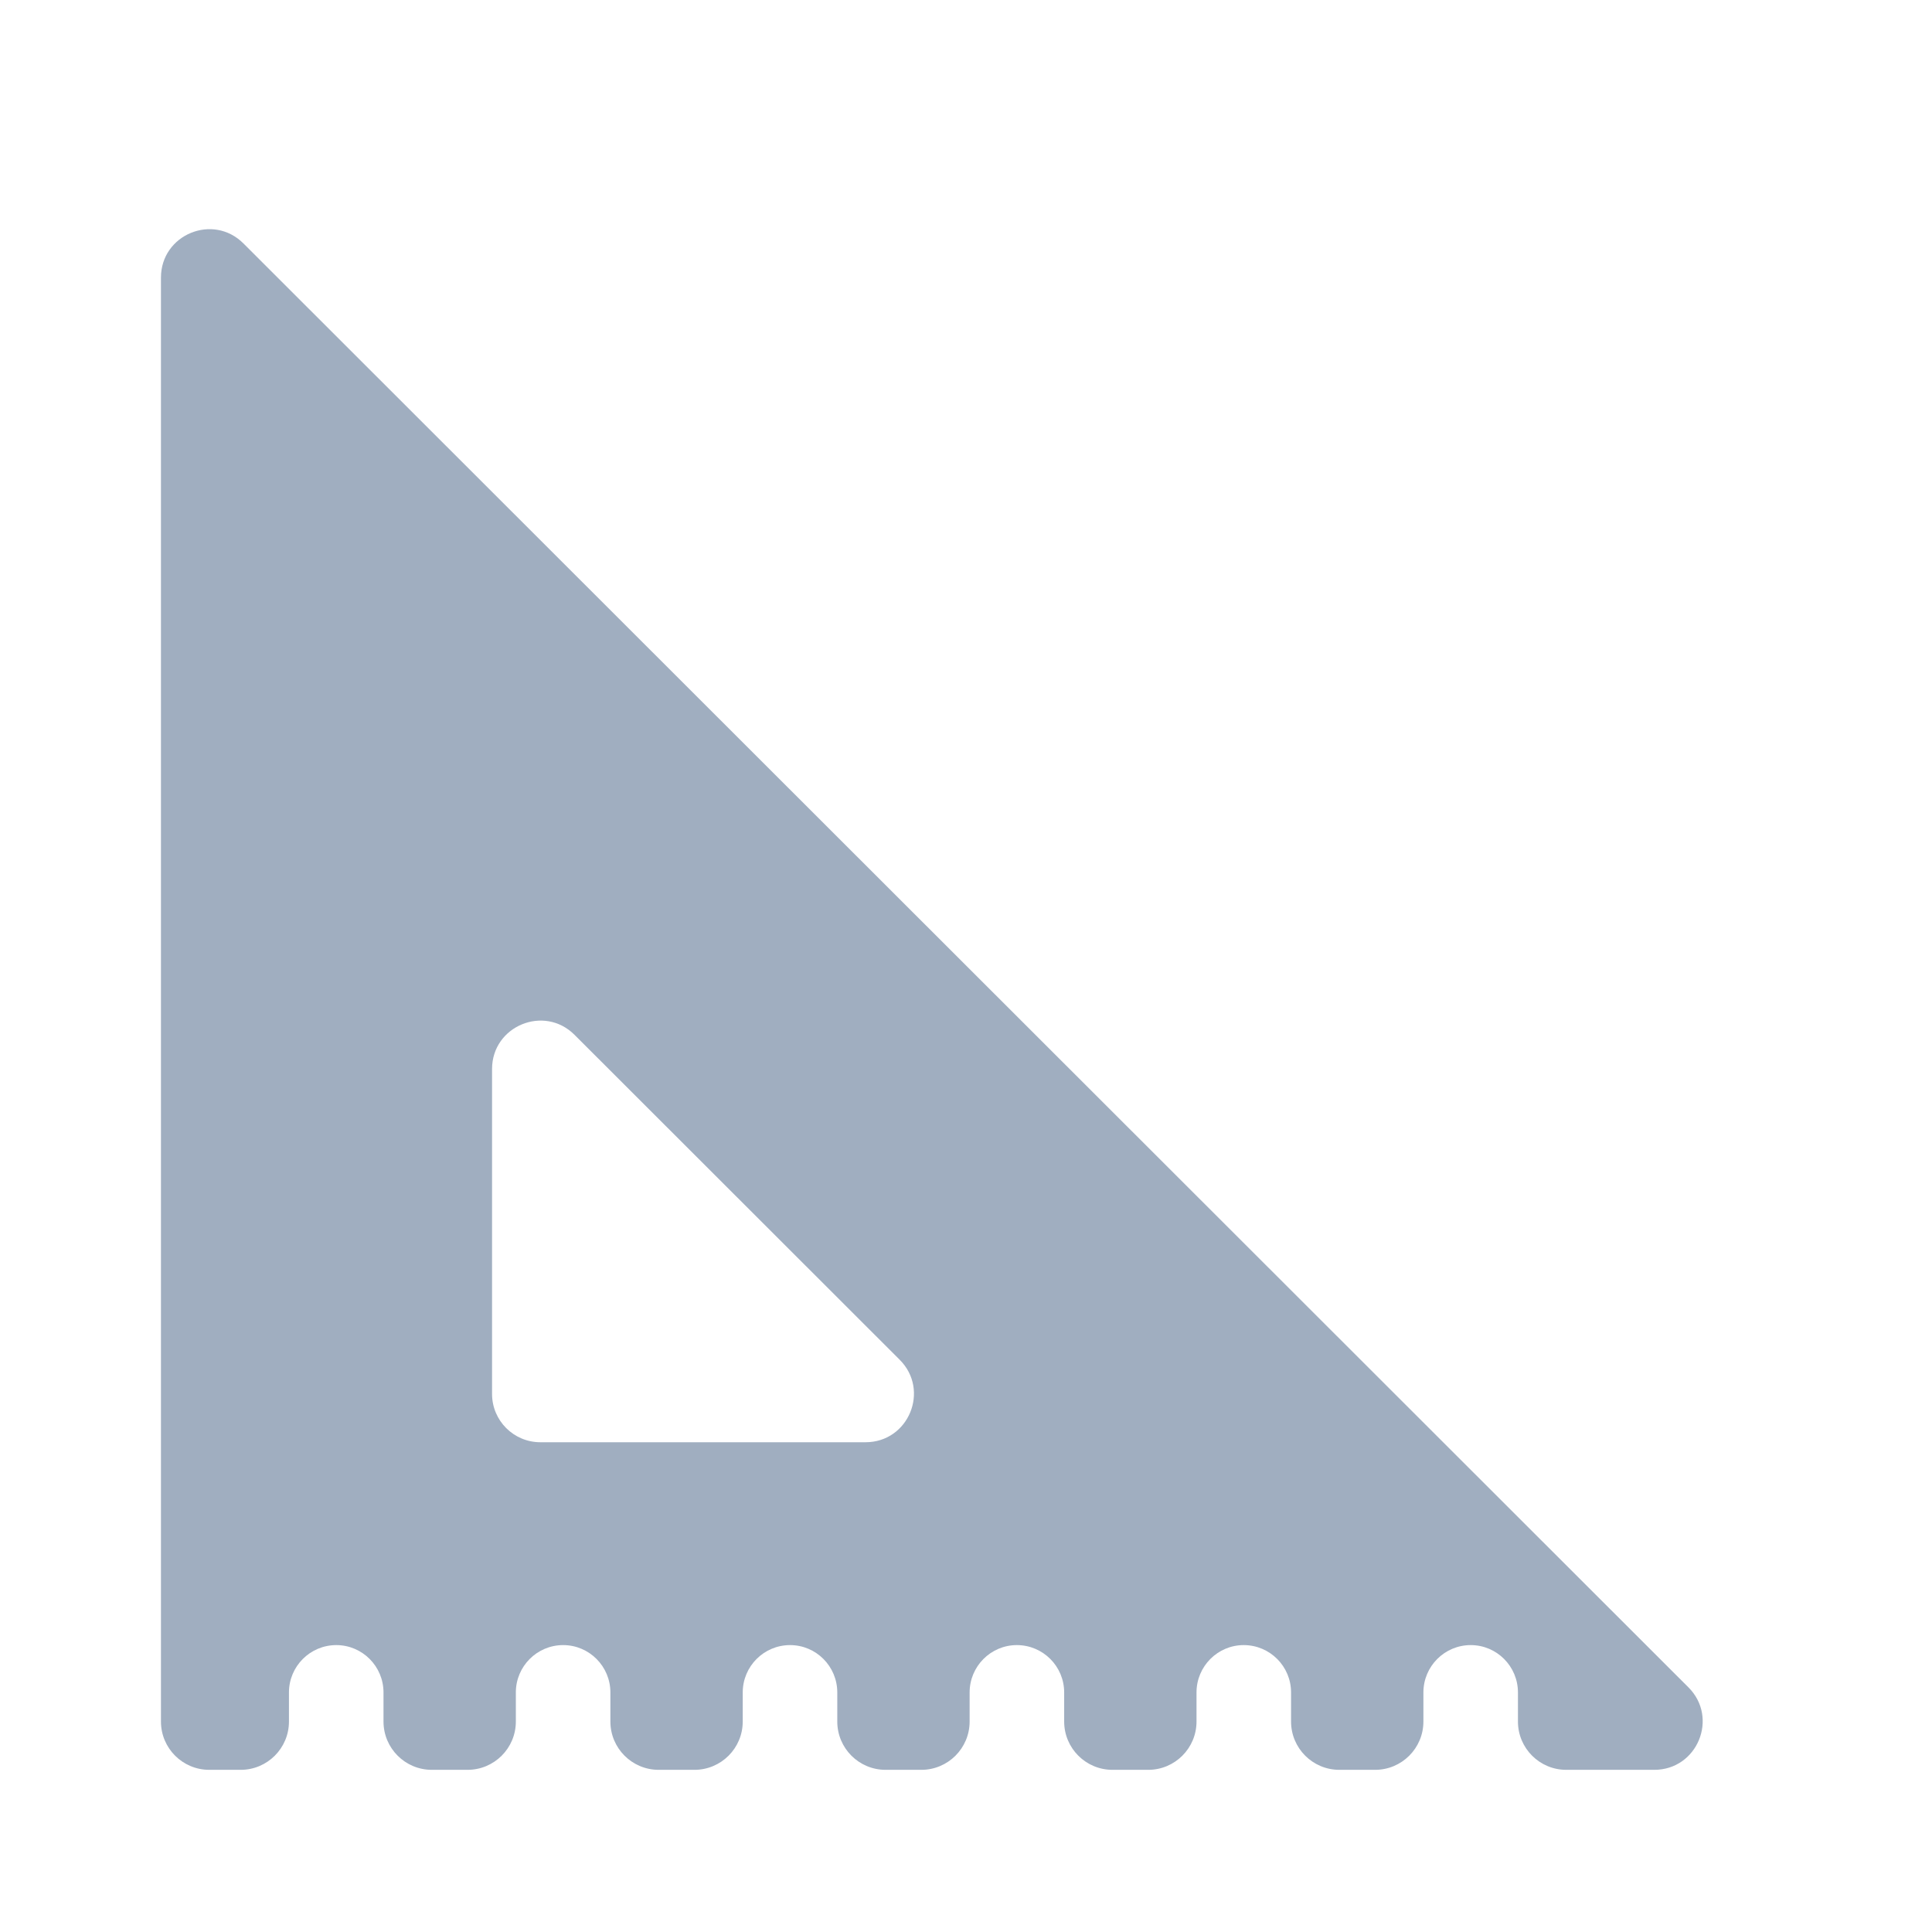 <svg width="16" height="16" viewBox="0 0 16 16" fill="none" xmlns="http://www.w3.org/2000/svg">
<path d="M11.788 14.016C11.788 13.8 11.963 13.624 12.18 13.624C12.396 13.624 12.571 13.8 12.571 14.016V14.257C12.571 14.478 12.75 14.657 12.971 14.657H13.7C14.057 14.657 14.235 14.226 13.983 13.974L2.016 2.016C1.764 1.764 1.333 1.942 1.333 2.299V14.257C1.333 14.478 1.512 14.657 1.733 14.657H1.993C2.214 14.657 2.393 14.478 2.393 14.257V14.016C2.393 13.8 2.568 13.624 2.785 13.624C3.001 13.624 3.176 13.8 3.176 14.016V14.257C3.176 14.478 3.355 14.657 3.576 14.657H3.872C4.093 14.657 4.272 14.478 4.272 14.257V14.016C4.272 13.8 4.447 13.624 4.664 13.624C4.88 13.624 5.055 13.8 5.055 14.016V14.257C5.055 14.478 5.234 14.657 5.455 14.657H5.751C5.972 14.657 6.151 14.478 6.151 14.257V14.016C6.151 13.8 6.326 13.624 6.543 13.624C6.759 13.624 6.934 13.8 6.934 14.016V14.257C6.934 14.478 7.113 14.657 7.334 14.657H7.63C7.851 14.657 8.03 14.478 8.03 14.257V14.016C8.03 13.8 8.205 13.624 8.421 13.624C8.638 13.624 8.813 13.8 8.813 14.016V14.257C8.813 14.478 8.992 14.657 9.213 14.657H9.509C9.73 14.657 9.909 14.478 9.909 14.257V14.016C9.909 13.8 10.084 13.624 10.3 13.624C10.517 13.624 10.692 13.8 10.692 14.016V14.257C10.692 14.478 10.871 14.657 11.092 14.657H11.388C11.609 14.657 11.788 14.478 11.788 14.257V14.016ZM7.451 11.261C7.703 11.513 7.525 11.944 7.168 11.944H4.475C4.254 11.944 4.075 11.765 4.075 11.544V8.853C4.075 8.497 4.506 8.318 4.758 8.57L7.451 11.261Z" fill="#A0AEC0"/>
</svg>
